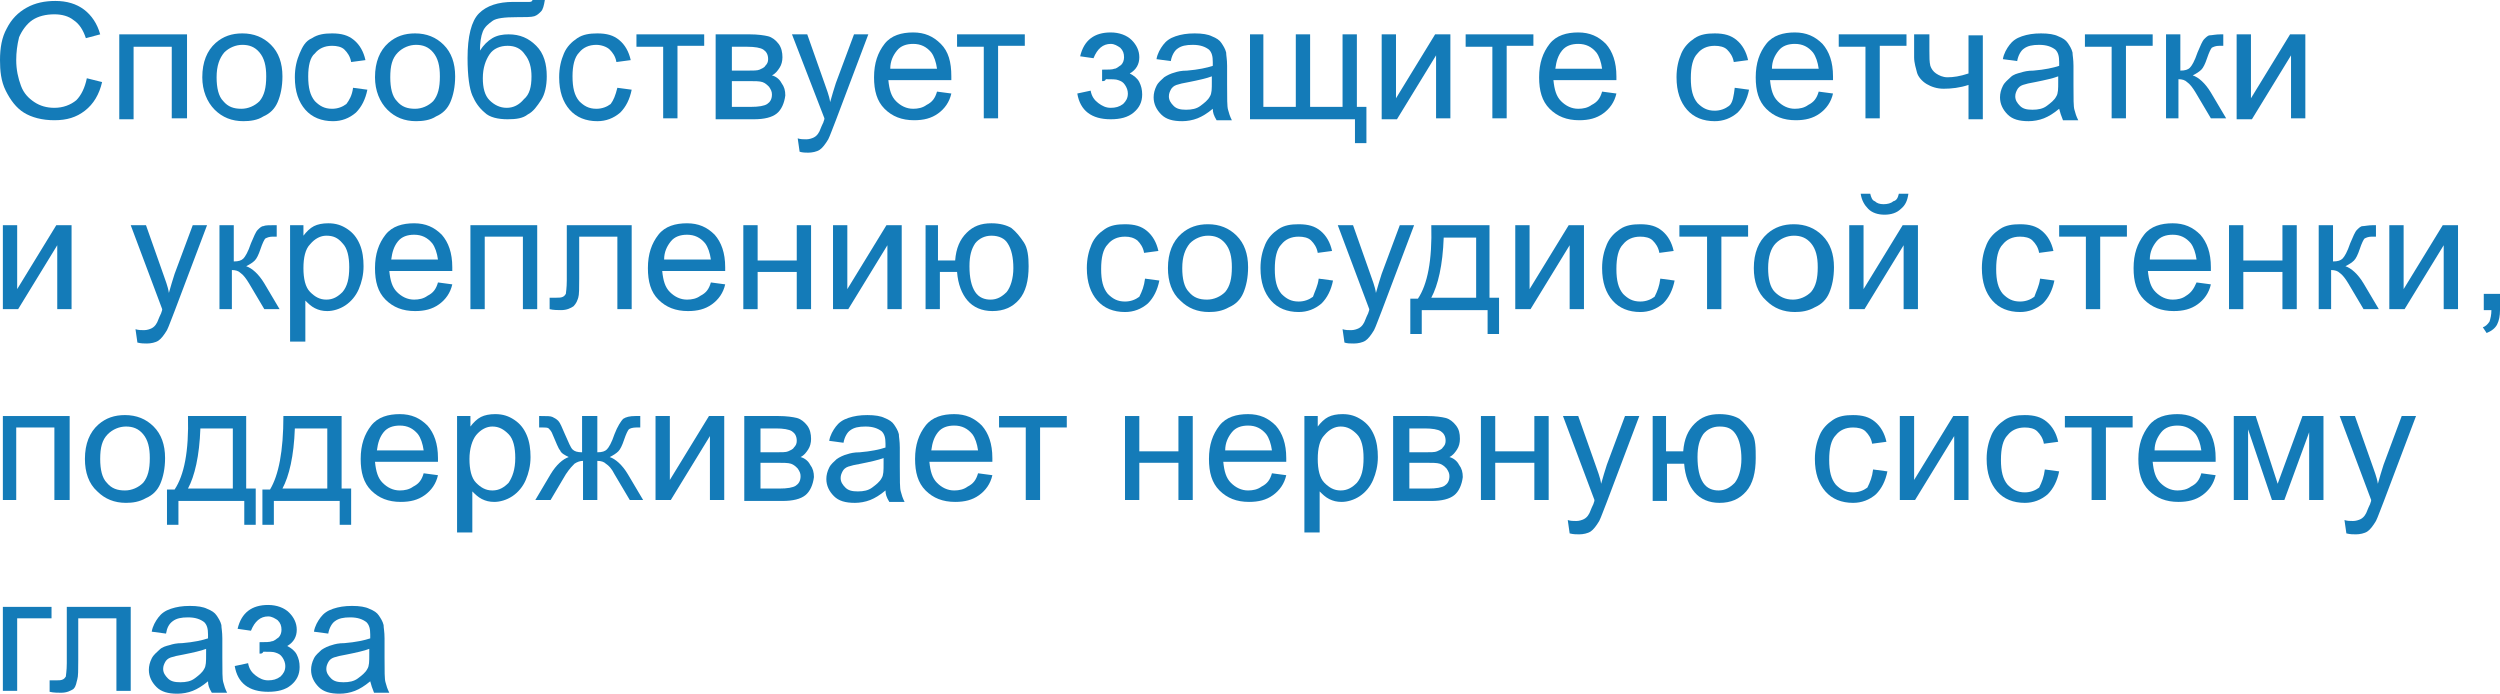 <?xml version="1.0" encoding="utf-8"?>
<!-- Generator: Adobe Illustrator 25.2.3, SVG Export Plug-In . SVG Version: 6.00 Build 0)  -->
<svg version="1.1" id="Layer_1" xmlns="http://www.w3.org/2000/svg" xmlns:xlink="http://www.w3.org/1999/xlink" x="0px" y="0px"
	 viewBox="0 0 262 72.7" style="enable-background:new 0 0 262 72.7;" xml:space="preserve">
<style type="text/css">
	.st0{fill:#147BB8;}
</style>
<g>
	<path class="st0" d="M9.1,8.2l1.6,0.4c-0.3,1.3-0.9,2.3-1.8,3c-0.9,0.7-1.9,1-3.2,1c-1.3,0-2.4-0.3-3.2-0.8
		c-0.8-0.5-1.4-1.3-1.9-2.3S0,7.4,0,6.3C0,5,0.2,3.9,0.7,3C1.2,2,1.9,1.3,2.8,0.8c0.9-0.5,1.9-0.7,3-0.7C7,0.1,8,0.4,8.8,1
		s1.4,1.5,1.7,2.6L9,4C8.7,3.1,8.3,2.5,7.7,2.1c-0.5-0.4-1.2-0.6-2-0.6C4.8,1.5,4,1.7,3.4,2.1S2.3,3.2,2,3.9
		C1.8,4.7,1.7,5.5,1.7,6.3c0,1,0.2,1.9,0.5,2.7c0.3,0.8,0.8,1.3,1.4,1.7c0.6,0.4,1.3,0.6,2.1,0.6c0.9,0,1.7-0.3,2.3-0.8
		C8.5,10,8.9,9.2,9.1,8.2z"/>
	<path class="st0" d="M12.6,3.6h7v8.8H18V4.9h-4v7.6h-1.5V3.6z"/>
	<path class="st0" d="M21.2,8.1c0-1.6,0.5-2.8,1.4-3.6c0.8-0.7,1.7-1,2.8-1c1.2,0,2.2,0.4,3,1.2c0.8,0.8,1.2,1.9,1.2,3.3
		c0,1.1-0.2,2-0.5,2.7c-0.3,0.7-0.8,1.2-1.5,1.5c-0.6,0.4-1.4,0.5-2.1,0.5c-1.2,0-2.2-0.4-3-1.2S21.2,9.5,21.2,8.1z M22.7,8.1
		c0,1.1,0.2,2,0.7,2.5c0.5,0.6,1.1,0.8,1.9,0.8c0.7,0,1.4-0.3,1.9-0.8c0.5-0.6,0.7-1.4,0.7-2.6c0-1.1-0.2-1.9-0.7-2.5
		c-0.5-0.6-1.1-0.8-1.8-0.8c-0.7,0-1.4,0.3-1.9,0.8C23,6.1,22.7,6.9,22.7,8.1z"/>
	<path class="st0" d="M37,9.2l1.5,0.2c-0.2,1-0.6,1.8-1.2,2.4c-0.7,0.6-1.5,0.9-2.4,0.9c-1.2,0-2.2-0.4-2.9-1.2
		c-0.7-0.8-1.1-1.9-1.1-3.4c0-1,0.2-1.8,0.5-2.5S32,4.3,32.7,4c0.6-0.4,1.3-0.5,2.1-0.5c1,0,1.7,0.2,2.3,0.7c0.6,0.5,1,1.2,1.2,2.1
		l-1.5,0.2c-0.1-0.6-0.4-1-0.7-1.3s-0.8-0.4-1.3-0.4c-0.8,0-1.4,0.3-1.8,0.8C32.5,6,32.3,6.9,32.3,8c0,1.2,0.2,2,0.7,2.6
		c0.5,0.5,1,0.8,1.8,0.8c0.6,0,1.1-0.2,1.5-0.5C36.6,10.5,36.9,10,37,9.2z"/>
	<path class="st0" d="M39.3,8.1c0-1.6,0.5-2.8,1.4-3.6c0.8-0.7,1.7-1,2.8-1c1.2,0,2.2,0.4,3,1.2c0.8,0.8,1.2,1.9,1.2,3.3
		c0,1.1-0.2,2-0.5,2.7c-0.3,0.7-0.8,1.2-1.5,1.5c-0.6,0.4-1.4,0.5-2.1,0.5c-1.2,0-2.2-0.4-3-1.2S39.3,9.5,39.3,8.1z M40.9,8.1
		c0,1.1,0.2,2,0.7,2.5c0.5,0.6,1.1,0.8,1.9,0.8c0.7,0,1.4-0.3,1.9-0.8c0.5-0.6,0.7-1.4,0.7-2.6c0-1.1-0.2-1.9-0.7-2.5
		c-0.5-0.6-1.1-0.8-1.8-0.8c-0.7,0-1.4,0.3-1.9,0.8C41.1,6.1,40.9,6.9,40.9,8.1z"/>
	<path class="st0" d="M55.8,0l1.3,0c-0.1,0.6-0.2,1-0.4,1.2S56.3,1.6,56,1.7S55,1.8,54.1,1.8c-1.2,0-2.1,0.1-2.5,0.4s-0.8,0.6-1,1.1
		c-0.2,0.5-0.3,1.2-0.3,2c0.4-0.6,0.8-1,1.3-1.3c0.5-0.3,1.1-0.4,1.7-0.4c1.2,0,2.1,0.4,2.9,1.2c0.8,0.8,1.1,1.9,1.1,3.2
		c0,1-0.2,1.9-0.6,2.5s-0.8,1.2-1.4,1.5c-0.5,0.4-1.2,0.5-2.1,0.5c-1,0-1.9-0.2-2.4-0.7c-0.6-0.5-1-1.1-1.3-1.8
		c-0.3-0.7-0.5-2-0.5-3.9c0-2.3,0.4-3.9,1.2-4.7c0.8-0.8,2-1.2,3.6-1.2c1,0,1.6,0,1.7,0C55.7,0.2,55.8,0.1,55.8,0z M55.7,8
		c0-0.9-0.2-1.7-0.7-2.3c-0.4-0.6-1-0.9-1.8-0.9c-0.8,0-1.5,0.3-1.9,0.9s-0.7,1.4-0.7,2.5c0,1,0.2,1.8,0.7,2.3s1.1,0.8,1.8,0.8
		c0.7,0,1.3-0.3,1.8-0.9C55.5,9.9,55.7,9.1,55.7,8z"/>
	<path class="st0" d="M64.7,9.2l1.5,0.2c-0.2,1-0.6,1.8-1.2,2.4c-0.7,0.6-1.5,0.9-2.4,0.9c-1.2,0-2.2-0.4-2.9-1.2
		c-0.7-0.8-1.1-1.9-1.1-3.4c0-1,0.2-1.8,0.5-2.5s0.8-1.2,1.4-1.6c0.6-0.4,1.3-0.5,2.1-0.5c1,0,1.7,0.2,2.3,0.7
		c0.6,0.5,1,1.2,1.2,2.1l-1.5,0.2c-0.1-0.6-0.4-1-0.7-1.3S63,4.7,62.5,4.7c-0.8,0-1.4,0.3-1.8,0.8C60.2,6,60,6.9,60,8
		c0,1.2,0.2,2,0.7,2.6c0.5,0.5,1,0.8,1.8,0.8c0.6,0,1.1-0.2,1.5-0.5C64.3,10.5,64.5,10,64.7,9.2z"/>
	<path class="st0" d="M66.6,3.6h7.2v1.2h-2.8v7.6h-1.5V4.9h-2.8V3.6z"/>
	<path class="st0" d="M75.2,3.6h3.4c0.8,0,1.5,0.1,1.9,0.2c0.4,0.1,0.8,0.4,1.1,0.8S82,5.5,82,6c0,0.4-0.1,0.8-0.3,1.1
		c-0.2,0.3-0.4,0.6-0.8,0.8c0.4,0.1,0.8,0.4,1,0.8c0.3,0.4,0.4,0.8,0.4,1.3c-0.1,0.8-0.4,1.5-0.9,1.9c-0.5,0.4-1.3,0.6-2.4,0.6h-4
		V3.6z M76.7,7.4h1.6c0.6,0,1.1,0,1.3-0.1c0.2-0.1,0.5-0.2,0.6-0.4c0.2-0.2,0.3-0.4,0.3-0.7c0-0.5-0.2-0.8-0.5-1
		c-0.3-0.2-0.9-0.3-1.7-0.3h-1.6V7.4z M76.7,11.2h2c0.8,0,1.4-0.1,1.7-0.3c0.3-0.2,0.5-0.5,0.5-1c0-0.3-0.1-0.5-0.3-0.8
		c-0.2-0.2-0.4-0.4-0.7-0.5c-0.3-0.1-0.8-0.1-1.4-0.1h-1.8V11.2z"/>
	<path class="st0" d="M83.8,15.9l-0.2-1.4c0.3,0.1,0.6,0.1,0.9,0.1c0.3,0,0.6-0.1,0.8-0.2s0.4-0.3,0.5-0.5c0.1-0.1,0.2-0.5,0.5-1.1
		c0-0.1,0.1-0.2,0.1-0.4L83,3.6h1.6l1.8,5.1c0.2,0.6,0.5,1.3,0.6,2c0.2-0.7,0.4-1.4,0.6-2l1.9-5.1h1.5l-3.4,9c-0.4,1-0.6,1.6-0.8,2
		c-0.3,0.5-0.6,0.9-0.9,1.1c-0.3,0.2-0.8,0.3-1.2,0.3C84.5,16,84.1,16,83.8,15.9z"/>
	<path class="st0" d="M98.2,9.6l1.5,0.2c-0.2,0.9-0.7,1.6-1.4,2.1c-0.7,0.5-1.5,0.7-2.5,0.7c-1.3,0-2.3-0.4-3.1-1.2
		c-0.8-0.8-1.1-1.9-1.1-3.3c0-1.5,0.4-2.6,1.1-3.5s1.8-1.2,3-1.2c1.2,0,2.1,0.4,2.9,1.2s1.1,1.9,1.1,3.4c0,0.1,0,0.2,0,0.4h-6.6
		c0.1,1,0.3,1.7,0.8,2.2c0.5,0.5,1.1,0.8,1.8,0.8c0.5,0,1-0.1,1.4-0.4C97.7,10.7,98,10.3,98.2,9.6z M93.3,7.2h4.9
		c-0.1-0.7-0.3-1.3-0.6-1.7c-0.5-0.6-1.1-0.9-1.9-0.9c-0.7,0-1.3,0.2-1.7,0.7S93.3,6.4,93.3,7.2z"/>
	<path class="st0" d="M100.2,3.6h7.2v1.2h-2.8v7.6h-1.5V4.9h-2.8V3.6z"/>
	<path class="st0" d="M115.5,8.5V7.3c0.6,0,1.1,0,1.3-0.1c0.2,0,0.4-0.2,0.7-0.4c0.2-0.2,0.3-0.5,0.3-0.8c0-0.4-0.1-0.7-0.4-1
		c-0.3-0.2-0.6-0.4-1-0.4c-0.8,0-1.4,0.5-1.8,1.5l-1.4-0.2c0.4-1.7,1.5-2.5,3.2-2.5c0.9,0,1.7,0.3,2.2,0.8c0.5,0.5,0.8,1.1,0.8,1.8
		c0,0.7-0.3,1.3-1,1.7c0.4,0.2,0.8,0.5,1,0.9c0.2,0.4,0.3,0.8,0.3,1.3c0,0.8-0.3,1.4-0.9,1.9c-0.6,0.5-1.4,0.7-2.4,0.7
		c-2,0-3.2-0.9-3.5-2.7l1.4-0.3c0.1,0.6,0.4,1,0.8,1.3c0.4,0.3,0.8,0.5,1.3,0.5c0.5,0,0.9-0.1,1.3-0.4c0.3-0.3,0.5-0.6,0.5-1.1
		c0-0.3-0.1-0.6-0.3-0.9c-0.2-0.3-0.4-0.4-0.7-0.5c-0.2-0.1-0.7-0.1-1.3-0.1C115.8,8.5,115.7,8.5,115.5,8.5z"/>
	<path class="st0" d="M127.1,11.4c-0.6,0.5-1.1,0.8-1.6,1c-0.5,0.2-1.1,0.3-1.6,0.3c-1,0-1.7-0.2-2.2-0.7c-0.5-0.5-0.8-1.1-0.8-1.8
		c0-0.4,0.1-0.8,0.3-1.2c0.2-0.4,0.5-0.6,0.8-0.9c0.3-0.2,0.7-0.4,1.1-0.5c0.3-0.1,0.7-0.2,1.3-0.2c1.2-0.1,2.1-0.3,2.7-0.5
		c0-0.2,0-0.3,0-0.4c0-0.6-0.1-1-0.4-1.3c-0.4-0.3-0.9-0.5-1.7-0.5c-0.7,0-1.2,0.1-1.6,0.4c-0.3,0.2-0.6,0.7-0.7,1.3l-1.5-0.2
		c0.1-0.6,0.4-1.1,0.7-1.5c0.3-0.4,0.7-0.7,1.3-0.9c0.6-0.2,1.2-0.3,2-0.3c0.8,0,1.4,0.1,1.8,0.3c0.5,0.2,0.8,0.4,1,0.7
		c0.2,0.3,0.4,0.6,0.5,1c0,0.3,0.1,0.7,0.1,1.4v2c0,1.4,0,2.3,0.1,2.6c0.1,0.4,0.2,0.7,0.4,1.1h-1.6
		C127.2,12.1,127.1,11.8,127.1,11.4z M127,8c-0.5,0.2-1.4,0.4-2.4,0.6c-0.6,0.1-1,0.2-1.3,0.3c-0.3,0.1-0.5,0.3-0.6,0.5
		c-0.1,0.2-0.2,0.4-0.2,0.7c0,0.4,0.2,0.7,0.5,1c0.3,0.3,0.7,0.4,1.3,0.4c0.6,0,1.1-0.1,1.5-0.4c0.4-0.3,0.8-0.6,1-1
		c0.2-0.3,0.2-0.8,0.2-1.5V8z"/>
	<path class="st0" d="M130.9,3.6h1.5v7.6h3.4V3.6h1.5v7.6h3.4V3.6h1.5v7.6h1V15h-1.2v-2.5h-11V3.6z"/>
	<path class="st0" d="M144.8,3.6h1.5v6.7l4.1-6.7h1.6v8.8h-1.5V5.8l-4.1,6.7h-1.6V3.6z"/>
	<path class="st0" d="M153.5,3.6h7.2v1.2h-2.8v7.6h-1.5V4.9h-2.8V3.6z"/>
	<path class="st0" d="M167.9,9.6l1.5,0.2c-0.2,0.9-0.7,1.6-1.4,2.1c-0.7,0.5-1.5,0.7-2.5,0.7c-1.3,0-2.3-0.4-3.1-1.2
		c-0.8-0.8-1.1-1.9-1.1-3.3c0-1.5,0.4-2.6,1.1-3.5s1.8-1.2,3-1.2c1.2,0,2.1,0.4,2.9,1.2c0.7,0.8,1.1,1.9,1.1,3.4c0,0.1,0,0.2,0,0.4
		h-6.6c0.1,1,0.3,1.7,0.8,2.2s1.1,0.8,1.8,0.8c0.5,0,1-0.1,1.4-0.4C167.4,10.7,167.7,10.3,167.9,9.6z M163,7.2h4.9
		c-0.1-0.7-0.3-1.3-0.6-1.7c-0.5-0.6-1.1-0.9-1.9-0.9c-0.7,0-1.3,0.2-1.7,0.7S163.1,6.4,163,7.2z"/>
	<path class="st0" d="M181.8,9.2l1.5,0.2c-0.2,1-0.6,1.8-1.2,2.4c-0.7,0.6-1.5,0.9-2.4,0.9c-1.2,0-2.2-0.4-2.9-1.2
		c-0.7-0.8-1.1-1.9-1.1-3.4c0-1,0.2-1.8,0.5-2.5c0.3-0.7,0.8-1.2,1.4-1.6c0.6-0.4,1.3-0.5,2.1-0.5c1,0,1.7,0.2,2.3,0.7
		c0.6,0.5,1,1.2,1.2,2.1l-1.5,0.2c-0.1-0.6-0.4-1-0.7-1.3s-0.8-0.4-1.3-0.4c-0.8,0-1.4,0.3-1.8,0.8c-0.5,0.5-0.7,1.4-0.7,2.6
		c0,1.2,0.2,2,0.7,2.6c0.5,0.5,1,0.8,1.8,0.8c0.6,0,1.1-0.2,1.5-0.5S181.7,10,181.8,9.2z"/>
	<path class="st0" d="M190.6,9.6l1.5,0.2c-0.2,0.9-0.7,1.6-1.4,2.1c-0.7,0.5-1.5,0.7-2.5,0.7c-1.3,0-2.3-0.4-3.1-1.2
		c-0.8-0.8-1.1-1.9-1.1-3.3c0-1.5,0.4-2.6,1.1-3.5s1.8-1.2,3-1.2c1.2,0,2.1,0.4,2.9,1.2c0.7,0.8,1.1,1.9,1.1,3.4c0,0.1,0,0.2,0,0.4
		h-6.6c0.1,1,0.3,1.7,0.8,2.2s1.1,0.8,1.8,0.8c0.5,0,1-0.1,1.4-0.4C190.1,10.7,190.4,10.3,190.6,9.6z M185.7,7.2h4.9
		c-0.1-0.7-0.3-1.3-0.6-1.7c-0.5-0.6-1.1-0.9-1.9-0.9c-0.7,0-1.3,0.2-1.7,0.7S185.7,6.4,185.7,7.2z"/>
	<path class="st0" d="M192.6,3.6h7.2v1.2H197v7.6h-1.5V4.9h-2.8V3.6z"/>
	<path class="st0" d="M200.7,3.6h1.5v1.7c0,0.7,0,1.2,0.1,1.6c0.1,0.3,0.3,0.6,0.6,0.8c0.3,0.2,0.7,0.4,1.2,0.4
		c0.6,0,1.3-0.1,2.2-0.4v-4h1.5v8.8h-1.5V8.9c-0.9,0.3-1.8,0.4-2.6,0.4c-0.7,0-1.3-0.2-1.8-0.5c-0.5-0.3-0.9-0.8-1-1.2
		s-0.3-1-0.3-1.6V3.6z"/>
	<path class="st0" d="M215.8,11.4c-0.6,0.5-1.1,0.8-1.6,1c-0.5,0.2-1.1,0.3-1.6,0.3c-1,0-1.7-0.2-2.2-0.7c-0.5-0.5-0.8-1.1-0.8-1.8
		c0-0.4,0.1-0.8,0.3-1.2c0.2-0.4,0.5-0.6,0.8-0.9s0.7-0.4,1.1-0.5c0.3-0.1,0.7-0.2,1.3-0.2c1.2-0.1,2.1-0.3,2.7-0.5
		c0-0.2,0-0.3,0-0.4c0-0.6-0.1-1-0.4-1.3c-0.4-0.3-0.9-0.5-1.7-0.5c-0.7,0-1.2,0.1-1.6,0.4c-0.3,0.2-0.6,0.7-0.7,1.3l-1.5-0.2
		c0.1-0.6,0.4-1.1,0.7-1.5c0.3-0.4,0.7-0.7,1.3-0.9c0.6-0.2,1.2-0.3,2-0.3c0.8,0,1.4,0.1,1.8,0.3c0.5,0.2,0.8,0.4,1,0.7
		c0.2,0.3,0.4,0.6,0.5,1c0,0.3,0.1,0.7,0.1,1.4v2c0,1.4,0,2.3,0.1,2.6c0.1,0.4,0.2,0.7,0.4,1.1h-1.6C216,12.1,215.9,11.8,215.8,11.4
		z M215.7,8c-0.5,0.2-1.4,0.4-2.4,0.6c-0.6,0.1-1,0.2-1.3,0.3s-0.5,0.3-0.6,0.5c-0.1,0.2-0.2,0.4-0.2,0.7c0,0.4,0.2,0.7,0.5,1
		s0.7,0.4,1.3,0.4c0.6,0,1.1-0.1,1.5-0.4c0.4-0.3,0.8-0.6,1-1c0.2-0.3,0.2-0.8,0.2-1.5V8z"/>
	<path class="st0" d="M218.4,3.6h7.2v1.2h-2.8v7.6h-1.5V4.9h-2.8V3.6z"/>
	<path class="st0" d="M227,3.6h1.5v3.8c0.5,0,0.8-0.1,1-0.3c0.2-0.2,0.5-0.7,0.8-1.6c0.3-0.7,0.5-1.2,0.7-1.4s0.4-0.4,0.6-0.4
		s0.6-0.1,1.1-0.1h0.3v1.2l-0.4,0c-0.4,0-0.6,0.1-0.8,0.2c-0.1,0.1-0.3,0.5-0.5,1.1c-0.2,0.6-0.4,1-0.6,1.2s-0.5,0.4-0.9,0.6
		c0.6,0.2,1.3,0.8,1.9,1.8l1.6,2.7h-1.6l-1.6-2.7c-0.3-0.5-0.6-0.9-0.9-1.1c-0.2-0.2-0.5-0.3-0.9-0.3v4.1H227V3.6z"/>
	<path class="st0" d="M234.4,3.6h1.5v6.7l4.1-6.7h1.6v8.8h-1.5V5.8l-4.1,6.7h-1.6V3.6z"/>
	<path class="st0" d="M0.3,23.6h1.5v6.7l4.1-6.7h1.6v8.8H6v-6.7l-4.1,6.7H0.3V23.6z"/>
	<path class="st0" d="M14.4,35.9l-0.2-1.4c0.3,0.1,0.6,0.1,0.9,0.1c0.3,0,0.6-0.1,0.8-0.2s0.4-0.3,0.5-0.5c0.1-0.1,0.2-0.5,0.5-1.1
		c0-0.1,0.1-0.2,0.1-0.4l-3.3-8.8h1.6l1.8,5.1c0.2,0.6,0.5,1.3,0.6,2c0.2-0.7,0.4-1.4,0.6-2l1.9-5.1h1.5l-3.4,9
		c-0.4,1-0.6,1.6-0.8,2c-0.3,0.5-0.6,0.9-0.9,1.1c-0.3,0.2-0.8,0.3-1.2,0.3C15.1,36,14.8,36,14.4,35.9z"/>
	<path class="st0" d="M23,23.6h1.5v3.8c0.5,0,0.8-0.1,1-0.3c0.2-0.2,0.5-0.7,0.8-1.6c0.3-0.7,0.5-1.2,0.7-1.4s0.4-0.4,0.6-0.4
		c0.2-0.1,0.6-0.1,1.1-0.1h0.3v1.2l-0.4,0c-0.4,0-0.6,0.1-0.8,0.2c-0.1,0.1-0.3,0.5-0.5,1.1c-0.2,0.6-0.4,1-0.6,1.2
		c-0.2,0.2-0.5,0.4-0.9,0.6c0.6,0.2,1.3,0.8,1.9,1.8l1.6,2.7h-1.6l-1.6-2.7c-0.3-0.5-0.6-0.9-0.9-1.1c-0.2-0.2-0.5-0.3-0.9-0.3v4.1
		H23V23.6z"/>
	<path class="st0" d="M30.4,35.8V23.6h1.4v1.1c0.3-0.4,0.7-0.8,1.1-1c0.4-0.2,0.9-0.3,1.5-0.3c0.8,0,1.4,0.2,2,0.6
		c0.6,0.4,1,0.9,1.3,1.6c0.3,0.7,0.4,1.5,0.4,2.3c0,0.9-0.2,1.7-0.5,2.4c-0.3,0.7-0.8,1.3-1.4,1.7c-0.6,0.4-1.3,0.6-1.9,0.6
		c-0.5,0-0.9-0.1-1.3-0.3s-0.7-0.5-1-0.8v4.3H30.4z M31.8,28.1c0,1.1,0.2,2,0.7,2.5c0.5,0.5,1,0.8,1.7,0.8c0.7,0,1.2-0.3,1.7-0.8
		c0.5-0.6,0.7-1.4,0.7-2.6c0-1.1-0.2-2-0.7-2.5c-0.5-0.6-1-0.8-1.7-0.8c-0.6,0-1.2,0.3-1.7,0.9C32,26.1,31.8,27,31.8,28.1z"/>
	<path class="st0" d="M45.9,29.6l1.5,0.2c-0.2,0.9-0.7,1.6-1.4,2.1c-0.7,0.5-1.5,0.7-2.5,0.7c-1.3,0-2.3-0.4-3.1-1.2
		c-0.8-0.8-1.1-1.9-1.1-3.3c0-1.5,0.4-2.6,1.1-3.5s1.8-1.2,3-1.2c1.2,0,2.1,0.4,2.9,1.2c0.7,0.8,1.1,1.9,1.1,3.4c0,0.1,0,0.2,0,0.4
		h-6.6c0.1,1,0.3,1.7,0.8,2.2c0.5,0.5,1.1,0.8,1.8,0.8c0.5,0,1-0.1,1.4-0.4C45.4,30.7,45.7,30.3,45.9,29.6z M41,27.2h4.9
		c-0.1-0.7-0.3-1.3-0.6-1.7c-0.5-0.6-1.1-0.9-1.9-0.9c-0.7,0-1.3,0.2-1.7,0.7C41.3,25.8,41.1,26.4,41,27.2z"/>
	<path class="st0" d="M49.3,23.6h7v8.8h-1.5v-7.6h-4v7.6h-1.5V23.6z"/>
	<path class="st0" d="M59.3,23.6h6.9v8.8h-1.5v-7.6h-4v4.4c0,1,0,1.7-0.1,2s-0.2,0.6-0.5,0.9c-0.3,0.2-0.7,0.4-1.3,0.4
		c-0.3,0-0.8,0-1.2-0.1v-1.2h0.7c0.3,0,0.5,0,0.7-0.1s0.2-0.2,0.3-0.3c0-0.1,0.1-0.6,0.1-1.4V23.6z"/>
	<path class="st0" d="M74.5,29.6l1.5,0.2c-0.2,0.9-0.7,1.6-1.4,2.1c-0.7,0.5-1.5,0.7-2.5,0.7c-1.3,0-2.3-0.4-3.1-1.2
		c-0.8-0.8-1.1-1.9-1.1-3.3c0-1.5,0.4-2.6,1.1-3.5s1.8-1.2,3-1.2c1.2,0,2.1,0.4,2.9,1.2c0.7,0.8,1.1,1.9,1.1,3.4c0,0.1,0,0.2,0,0.4
		h-6.6c0.1,1,0.3,1.7,0.8,2.2c0.5,0.5,1.1,0.8,1.8,0.8c0.5,0,1-0.1,1.4-0.4C74,30.7,74.3,30.3,74.5,29.6z M69.6,27.2h4.9
		c-0.1-0.7-0.3-1.3-0.6-1.7c-0.5-0.6-1.1-0.9-1.9-0.9c-0.7,0-1.3,0.2-1.7,0.7C69.9,25.8,69.6,26.4,69.6,27.2z"/>
	<path class="st0" d="M77.9,23.6h1.5v3.7h4.1v-3.7h1.5v8.8h-1.5v-3.9h-4.1v3.9h-1.5V23.6z"/>
	<path class="st0" d="M87.3,23.6h1.5v6.7l4.1-6.7h1.6v8.8h-1.5v-6.7l-4.1,6.7h-1.6V23.6z"/>
	<path class="st0" d="M96.8,23.6h1.5v3.7h1.8c0.1-1.3,0.5-2.2,1.2-2.9c0.7-0.7,1.5-1,2.6-1c0.9,0,1.6,0.2,2.1,0.5
		c0.5,0.4,0.9,0.9,1.3,1.5s0.5,1.5,0.5,2.5c0,1.5-0.3,2.7-1,3.5c-0.7,0.8-1.6,1.2-2.8,1.2c-1.1,0-2-0.4-2.6-1.1s-1-1.7-1.1-3h-1.8
		v3.9h-1.5V23.6z M103.9,24.7c-0.7,0-1.3,0.3-1.7,0.8c-0.4,0.6-0.6,1.3-0.6,2.4c0,1.2,0.2,2.1,0.6,2.7c0.4,0.6,1,0.8,1.6,0.8
		c0.7,0,1.2-0.3,1.7-0.8c0.4-0.5,0.7-1.4,0.7-2.5c0-1.1-0.2-2-0.6-2.6C105.3,25,104.7,24.7,103.9,24.7z"/>
	<path class="st0" d="M120,29.2l1.5,0.2c-0.2,1-0.6,1.8-1.2,2.4c-0.7,0.6-1.5,0.9-2.4,0.9c-1.2,0-2.2-0.4-2.9-1.2
		c-0.7-0.8-1.1-1.9-1.1-3.4c0-1,0.2-1.8,0.5-2.5s0.8-1.2,1.4-1.6c0.6-0.4,1.3-0.5,2.1-0.5c1,0,1.7,0.2,2.3,0.7
		c0.6,0.5,1,1.2,1.2,2.1l-1.5,0.2c-0.1-0.6-0.4-1-0.7-1.3c-0.4-0.3-0.8-0.4-1.3-0.4c-0.8,0-1.4,0.3-1.8,0.8
		c-0.5,0.5-0.7,1.4-0.7,2.6c0,1.2,0.2,2,0.7,2.6c0.5,0.5,1,0.8,1.8,0.8c0.6,0,1.1-0.2,1.5-0.5C119.7,30.5,119.9,30,120,29.2z"/>
	<path class="st0" d="M122.4,28.1c0-1.6,0.5-2.8,1.4-3.6c0.8-0.7,1.7-1,2.8-1c1.2,0,2.2,0.4,3,1.2c0.8,0.8,1.2,1.9,1.2,3.3
		c0,1.1-0.2,2-0.5,2.7c-0.3,0.7-0.8,1.2-1.5,1.5c-0.7,0.4-1.4,0.5-2.1,0.5c-1.2,0-2.2-0.4-3-1.2C122.8,30.7,122.4,29.5,122.4,28.1z
		 M123.9,28.1c0,1.1,0.2,2,0.7,2.5c0.5,0.6,1.1,0.8,1.9,0.8c0.7,0,1.4-0.3,1.9-0.8c0.5-0.6,0.7-1.4,0.7-2.6c0-1.1-0.2-1.9-0.7-2.5
		c-0.5-0.6-1.1-0.8-1.8-0.8c-0.7,0-1.4,0.3-1.9,0.8C124.2,26.1,123.9,26.9,123.9,28.1z"/>
	<path class="st0" d="M138.2,29.2l1.5,0.2c-0.2,1-0.6,1.8-1.2,2.4c-0.7,0.6-1.5,0.9-2.4,0.9c-1.2,0-2.2-0.4-2.9-1.2
		c-0.7-0.8-1.1-1.9-1.1-3.4c0-1,0.2-1.8,0.5-2.5c0.3-0.7,0.8-1.2,1.4-1.6c0.6-0.4,1.3-0.5,2.1-0.5c1,0,1.7,0.2,2.3,0.7
		c0.6,0.5,1,1.2,1.2,2.1l-1.5,0.2c-0.1-0.6-0.4-1-0.7-1.3s-0.8-0.4-1.3-0.4c-0.8,0-1.4,0.3-1.8,0.8c-0.5,0.5-0.7,1.4-0.7,2.6
		c0,1.2,0.2,2,0.7,2.6c0.5,0.5,1,0.8,1.8,0.8c0.6,0,1.1-0.2,1.5-0.5C137.8,30.5,138.1,30,138.2,29.2z"/>
	<path class="st0" d="M140.9,35.9l-0.2-1.4c0.3,0.1,0.6,0.1,0.9,0.1c0.3,0,0.6-0.1,0.8-0.2s0.4-0.3,0.5-0.5c0.1-0.1,0.2-0.5,0.5-1.1
		c0-0.1,0.1-0.2,0.1-0.4l-3.3-8.8h1.6l1.8,5.1c0.2,0.6,0.5,1.3,0.6,2c0.2-0.7,0.4-1.4,0.6-2l1.9-5.1h1.5l-3.4,9
		c-0.4,1-0.6,1.6-0.8,2c-0.3,0.5-0.6,0.9-0.9,1.1c-0.3,0.2-0.8,0.3-1.2,0.3C141.5,36,141.2,36,140.9,35.9z"/>
	<path class="st0" d="M150,23.6h6.1v7.6h1V35h-1.2v-2.5H149V35h-1.2v-3.7h0.8C149.6,29.8,150.1,27.3,150,23.6z M151.3,24.9
		c-0.1,2.9-0.6,5-1.3,6.3h4.7v-6.3H151.3z"/>
	<path class="st0" d="M158.8,23.6h1.5v6.7l4.1-6.7h1.6v8.8h-1.5v-6.7l-4.1,6.7h-1.6V23.6z"/>
	<path class="st0" d="M174,29.2l1.5,0.2c-0.2,1-0.6,1.8-1.2,2.4c-0.7,0.6-1.5,0.9-2.4,0.9c-1.2,0-2.2-0.4-2.9-1.2
		c-0.7-0.8-1.1-1.9-1.1-3.4c0-1,0.2-1.8,0.5-2.5c0.3-0.7,0.8-1.2,1.4-1.6c0.6-0.4,1.3-0.5,2.1-0.5c1,0,1.7,0.2,2.3,0.7
		c0.6,0.5,1,1.2,1.2,2.1l-1.5,0.2c-0.1-0.6-0.4-1-0.7-1.3s-0.8-0.4-1.3-0.4c-0.8,0-1.4,0.3-1.8,0.8c-0.5,0.5-0.7,1.4-0.7,2.6
		c0,1.2,0.2,2,0.7,2.6c0.5,0.5,1,0.8,1.8,0.8c0.6,0,1.1-0.2,1.5-0.5C173.7,30.5,173.9,30,174,29.2z"/>
	<path class="st0" d="M176,23.6h7.2v1.2h-2.8v7.6h-1.5v-7.6H176V23.6z"/>
	<path class="st0" d="M183.8,28.1c0-1.6,0.5-2.8,1.4-3.6c0.8-0.7,1.7-1,2.8-1c1.2,0,2.2,0.4,3,1.2s1.2,1.9,1.2,3.3
		c0,1.1-0.2,2-0.5,2.7c-0.3,0.7-0.8,1.2-1.5,1.5c-0.7,0.4-1.4,0.5-2.1,0.5c-1.2,0-2.2-0.4-3-1.2C184.2,30.7,183.8,29.5,183.8,28.1z
		 M185.3,28.1c0,1.1,0.2,2,0.7,2.5s1.1,0.8,1.9,0.8c0.7,0,1.4-0.3,1.9-0.8c0.5-0.6,0.7-1.4,0.7-2.6c0-1.1-0.2-1.9-0.7-2.5
		c-0.5-0.6-1.1-0.8-1.8-0.8c-0.7,0-1.4,0.3-1.9,0.8S185.3,26.9,185.3,28.1z"/>
	<path class="st0" d="M193.8,23.6h1.5v6.7l4.1-6.7h1.6v8.8h-1.5v-6.7l-4.1,6.7h-1.6V23.6z M199,20.3h1c-0.1,0.7-0.3,1.2-0.8,1.6
		c-0.4,0.4-1,0.6-1.7,0.6c-0.7,0-1.3-0.2-1.7-0.6c-0.4-0.4-0.7-0.9-0.8-1.6h1c0.1,0.4,0.2,0.7,0.5,0.8c0.2,0.2,0.5,0.3,0.9,0.3
		c0.4,0,0.8-0.1,1-0.3C198.8,21,198.9,20.7,199,20.3z"/>
	<path class="st0" d="M213.8,29.2l1.5,0.2c-0.2,1-0.6,1.8-1.2,2.4c-0.7,0.6-1.5,0.9-2.4,0.9c-1.2,0-2.2-0.4-2.9-1.2
		c-0.7-0.8-1.1-1.9-1.1-3.4c0-1,0.2-1.8,0.5-2.5c0.3-0.7,0.8-1.2,1.4-1.6c0.6-0.4,1.3-0.5,2.1-0.5c1,0,1.7,0.2,2.3,0.7
		c0.6,0.5,1,1.2,1.2,2.1l-1.5,0.2c-0.1-0.6-0.4-1-0.7-1.3s-0.8-0.4-1.3-0.4c-0.8,0-1.4,0.3-1.8,0.8c-0.5,0.5-0.7,1.4-0.7,2.6
		c0,1.2,0.2,2,0.7,2.6c0.5,0.5,1,0.8,1.8,0.8c0.6,0,1.1-0.2,1.5-0.5C213.4,30.5,213.7,30,213.8,29.2z"/>
	<path class="st0" d="M215.7,23.6h7.2v1.2h-2.8v7.6h-1.5v-7.6h-2.8V23.6z"/>
	<path class="st0" d="M230.2,29.6l1.5,0.2c-0.2,0.9-0.7,1.6-1.4,2.1c-0.7,0.5-1.5,0.7-2.5,0.7c-1.3,0-2.3-0.4-3.1-1.2
		c-0.8-0.8-1.1-1.9-1.1-3.3c0-1.5,0.4-2.6,1.1-3.5s1.8-1.2,3-1.2c1.2,0,2.1,0.4,2.9,1.2c0.7,0.8,1.1,1.9,1.1,3.4c0,0.1,0,0.2,0,0.4
		h-6.6c0.1,1,0.3,1.7,0.8,2.2c0.5,0.5,1.1,0.8,1.8,0.8c0.5,0,1-0.1,1.4-0.4C229.6,30.7,229.9,30.3,230.2,29.6z M225.3,27.2h4.9
		c-0.1-0.7-0.3-1.3-0.6-1.7c-0.5-0.6-1.1-0.9-1.9-0.9c-0.7,0-1.3,0.2-1.7,0.7C225.6,25.8,225.3,26.4,225.3,27.2z"/>
	<path class="st0" d="M233.6,23.6h1.5v3.7h4.1v-3.7h1.5v8.8h-1.5v-3.9h-4.1v3.9h-1.5V23.6z"/>
	<path class="st0" d="M243,23.6h1.5v3.8c0.5,0,0.8-0.1,1-0.3c0.2-0.2,0.5-0.7,0.8-1.6c0.3-0.7,0.5-1.2,0.7-1.4s0.4-0.4,0.6-0.4
		s0.6-0.1,1.1-0.1h0.3v1.2l-0.4,0c-0.4,0-0.6,0.1-0.8,0.2c-0.1,0.1-0.3,0.5-0.5,1.1c-0.2,0.6-0.4,1-0.6,1.2s-0.5,0.4-0.9,0.6
		c0.6,0.2,1.3,0.8,1.9,1.8l1.6,2.7h-1.6l-1.6-2.7c-0.3-0.5-0.6-0.9-0.9-1.1c-0.2-0.2-0.5-0.3-0.9-0.3v4.1H243V23.6z"/>
	<path class="st0" d="M250.4,23.6h1.5v6.7l4.1-6.7h1.6v8.8h-1.5v-6.7l-4.1,6.7h-1.6V23.6z"/>
	<path class="st0" d="M260.3,32.5v-1.7h1.7v1.7c0,0.6-0.1,1.1-0.3,1.5c-0.2,0.4-0.6,0.7-1.1,0.9l-0.4-0.6c0.3-0.1,0.5-0.3,0.7-0.6
		c0.1-0.3,0.2-0.7,0.2-1.2H260.3z"/>
	<path class="st0" d="M0.3,43.6h7v8.8H5.7v-7.6h-4v7.6H0.3V43.6z"/>
	<path class="st0" d="M8.9,48.1c0-1.6,0.5-2.8,1.4-3.6c0.8-0.7,1.7-1,2.8-1c1.2,0,2.2,0.4,3,1.2c0.8,0.8,1.2,1.9,1.2,3.3
		c0,1.1-0.2,2-0.5,2.7c-0.3,0.7-0.8,1.2-1.5,1.5c-0.7,0.4-1.4,0.5-2.1,0.5c-1.2,0-2.2-0.4-3-1.2C9.3,50.7,8.9,49.5,8.9,48.1z
		 M10.5,48.1c0,1.1,0.2,2,0.7,2.5c0.5,0.6,1.1,0.8,1.9,0.8c0.7,0,1.4-0.3,1.9-0.8c0.5-0.6,0.7-1.4,0.7-2.6c0-1.1-0.2-1.9-0.7-2.5
		c-0.5-0.6-1.1-0.8-1.8-0.8c-0.7,0-1.4,0.3-1.9,0.8C10.7,46.1,10.5,46.9,10.5,48.1z"/>
	<path class="st0" d="M19.7,43.6h6.1v7.6h1V55h-1.2v-2.5h-6.9V55h-1.2v-3.7h0.8C19.3,49.8,19.8,47.3,19.7,43.6z M21,44.9
		c-0.1,2.9-0.6,5-1.3,6.3h4.7v-6.3H21z"/>
	<path class="st0" d="M29.7,43.6h6.1v7.6h1V55h-1.2v-2.5h-6.9V55h-1.2v-3.7h0.8C29.2,49.8,29.7,47.3,29.7,43.6z M30.9,44.9
		c-0.1,2.9-0.6,5-1.3,6.3h4.7v-6.3H30.9z"/>
	<path class="st0" d="M44.4,49.6l1.5,0.2c-0.2,0.9-0.7,1.6-1.4,2.1c-0.7,0.5-1.5,0.7-2.5,0.7c-1.3,0-2.3-0.4-3.1-1.2
		c-0.8-0.8-1.1-1.9-1.1-3.3c0-1.5,0.4-2.6,1.1-3.5s1.8-1.2,3-1.2c1.2,0,2.1,0.4,2.9,1.2c0.7,0.8,1.1,1.9,1.1,3.4c0,0.1,0,0.2,0,0.4
		h-6.6c0.1,1,0.3,1.7,0.8,2.2c0.5,0.5,1.1,0.8,1.8,0.8c0.5,0,1-0.1,1.4-0.4C43.9,50.7,44.2,50.3,44.4,49.6z M39.5,47.2h4.9
		c-0.1-0.7-0.3-1.3-0.6-1.7c-0.5-0.6-1.1-0.9-1.9-0.9c-0.7,0-1.3,0.2-1.7,0.7C39.8,45.8,39.6,46.4,39.5,47.2z"/>
	<path class="st0" d="M47.9,55.8V43.6h1.4v1.1c0.3-0.4,0.7-0.8,1.1-1c0.4-0.2,0.9-0.3,1.5-0.3c0.8,0,1.4,0.2,2,0.6
		c0.6,0.4,1,0.9,1.3,1.6c0.3,0.7,0.4,1.5,0.4,2.3c0,0.9-0.2,1.7-0.5,2.4c-0.3,0.7-0.8,1.3-1.4,1.7c-0.6,0.4-1.3,0.6-1.9,0.6
		c-0.5,0-0.9-0.1-1.3-0.3c-0.4-0.2-0.7-0.5-1-0.8v4.3H47.9z M49.2,48.1c0,1.1,0.2,2,0.7,2.5c0.5,0.5,1,0.8,1.7,0.8
		c0.7,0,1.2-0.3,1.7-0.8C53.7,50,54,49.2,54,48c0-1.1-0.2-2-0.7-2.5s-1-0.8-1.7-0.8c-0.6,0-1.2,0.3-1.7,0.9
		C49.5,46.1,49.2,47,49.2,48.1z"/>
	<path class="st0" d="M62.6,43.6v3.8c0.5,0,0.8-0.1,1-0.3c0.2-0.2,0.5-0.7,0.8-1.6c0.3-0.8,0.7-1.4,0.9-1.6c0.3-0.2,0.7-0.3,1.3-0.3
		h0.5v1.2l-0.4,0c-0.4,0-0.7,0.1-0.8,0.2c-0.1,0.1-0.3,0.5-0.5,1.1c-0.2,0.6-0.4,1-0.6,1.2c-0.2,0.2-0.5,0.4-0.9,0.6
		c0.6,0.2,1.3,0.8,1.9,1.8l1.6,2.7H66l-1.6-2.7c-0.3-0.6-0.6-0.9-0.9-1.1c-0.2-0.2-0.5-0.3-0.9-0.3v4.1h-1.5v-4.1
		c-0.3,0-0.6,0.1-0.9,0.3c-0.2,0.2-0.5,0.5-0.9,1.1l-1.6,2.7h-1.6l1.6-2.7c0.6-1,1.3-1.6,1.9-1.8c-0.4-0.2-0.8-0.4-0.9-0.7
		c-0.2-0.2-0.4-0.8-0.8-1.7c-0.1-0.3-0.3-0.5-0.4-0.6c-0.1-0.1-0.4-0.1-0.6-0.1c-0.1,0-0.2,0-0.4,0v-1.2h0.2c0.6,0,1,0,1.2,0.1
		c0.2,0.1,0.4,0.2,0.6,0.4c0.2,0.2,0.4,0.7,0.7,1.4c0.4,0.9,0.6,1.4,0.8,1.6c0.2,0.2,0.5,0.3,1,0.3v-3.8H62.6z"/>
	<path class="st0" d="M68.7,43.6h1.5v6.7l4.1-6.7h1.6v8.8h-1.5v-6.7l-4.1,6.7h-1.6V43.6z"/>
	<path class="st0" d="M78.2,43.6h3.4c0.8,0,1.5,0.1,1.9,0.2c0.4,0.1,0.8,0.4,1.1,0.8C84.9,45,85,45.5,85,46c0,0.4-0.1,0.8-0.3,1.1
		c-0.2,0.3-0.4,0.6-0.8,0.8c0.4,0.1,0.8,0.4,1,0.8c0.3,0.4,0.4,0.8,0.4,1.3c-0.1,0.8-0.4,1.5-0.9,1.9c-0.5,0.4-1.3,0.6-2.4,0.6h-4
		V43.6z M79.7,47.4h1.6c0.6,0,1.1,0,1.3-0.1c0.2-0.1,0.5-0.2,0.6-0.4c0.2-0.2,0.3-0.4,0.3-0.7c0-0.5-0.2-0.8-0.5-1
		c-0.3-0.2-0.9-0.3-1.7-0.3h-1.6V47.4z M79.7,51.2h2c0.8,0,1.4-0.1,1.7-0.3c0.3-0.2,0.5-0.5,0.5-1c0-0.3-0.1-0.5-0.3-0.8
		c-0.2-0.2-0.4-0.4-0.7-0.5c-0.3-0.1-0.8-0.1-1.4-0.1h-1.8V51.2z"/>
	<path class="st0" d="M92.8,51.4c-0.6,0.5-1.1,0.8-1.6,1c-0.5,0.2-1.1,0.3-1.6,0.3c-1,0-1.7-0.2-2.2-0.7c-0.5-0.5-0.8-1.1-0.8-1.8
		c0-0.4,0.1-0.8,0.3-1.2c0.2-0.4,0.5-0.6,0.8-0.9c0.3-0.2,0.7-0.4,1.1-0.5c0.3-0.1,0.7-0.2,1.3-0.2c1.2-0.1,2.1-0.3,2.7-0.5
		c0-0.2,0-0.3,0-0.4c0-0.6-0.1-1-0.4-1.3c-0.4-0.3-0.9-0.5-1.7-0.5c-0.7,0-1.2,0.1-1.6,0.4c-0.3,0.2-0.6,0.7-0.7,1.3l-1.5-0.2
		c0.1-0.6,0.4-1.1,0.7-1.5c0.3-0.4,0.7-0.7,1.3-0.9c0.6-0.2,1.2-0.3,2-0.3c0.8,0,1.4,0.1,1.8,0.3c0.5,0.2,0.8,0.4,1,0.7
		c0.2,0.3,0.4,0.6,0.5,1c0,0.3,0.1,0.7,0.1,1.4v2c0,1.4,0,2.3,0.1,2.6c0.1,0.4,0.2,0.7,0.4,1.1h-1.6C92.9,52.1,92.8,51.8,92.8,51.4z
		 M92.6,48c-0.5,0.2-1.4,0.4-2.4,0.6c-0.6,0.1-1,0.2-1.3,0.3c-0.3,0.1-0.5,0.3-0.6,0.5c-0.1,0.2-0.2,0.4-0.2,0.7
		c0,0.4,0.2,0.7,0.5,1c0.3,0.3,0.7,0.4,1.3,0.4c0.6,0,1.1-0.1,1.5-0.4c0.4-0.3,0.8-0.6,1-1c0.2-0.3,0.2-0.8,0.2-1.5V48z"/>
	<path class="st0" d="M102.5,49.6l1.5,0.2c-0.2,0.9-0.7,1.6-1.4,2.1c-0.7,0.5-1.5,0.7-2.5,0.7c-1.3,0-2.3-0.4-3.1-1.2
		c-0.8-0.8-1.1-1.9-1.1-3.3c0-1.5,0.4-2.6,1.1-3.5s1.8-1.2,3-1.2c1.2,0,2.1,0.4,2.9,1.2c0.7,0.8,1.1,1.9,1.1,3.4c0,0.1,0,0.2,0,0.4
		h-6.6c0.1,1,0.3,1.7,0.8,2.2c0.5,0.5,1.1,0.8,1.8,0.8c0.5,0,1-0.1,1.4-0.4C102,50.7,102.3,50.3,102.5,49.6z M97.6,47.2h4.9
		c-0.1-0.7-0.3-1.3-0.6-1.7c-0.5-0.6-1.1-0.9-1.9-0.9c-0.7,0-1.3,0.2-1.7,0.7C97.9,45.8,97.7,46.4,97.6,47.2z"/>
	<path class="st0" d="M104.6,43.6h7.2v1.2h-2.8v7.6h-1.5v-7.6h-2.8V43.6z"/>
	<path class="st0" d="M117.9,43.6h1.5v3.7h4.1v-3.7h1.5v8.8h-1.5v-3.9h-4.1v3.9h-1.5V43.6z"/>
	<path class="st0" d="M133.3,49.6l1.5,0.2c-0.2,0.9-0.7,1.6-1.4,2.1c-0.7,0.5-1.5,0.7-2.5,0.7c-1.3,0-2.3-0.4-3.1-1.2
		c-0.8-0.8-1.1-1.9-1.1-3.3c0-1.5,0.4-2.6,1.1-3.5s1.8-1.2,3-1.2c1.2,0,2.1,0.4,2.9,1.2c0.7,0.8,1.1,1.9,1.1,3.4c0,0.1,0,0.2,0,0.4
		h-6.6c0.1,1,0.3,1.7,0.8,2.2c0.5,0.5,1.1,0.8,1.8,0.8c0.5,0,1-0.1,1.4-0.4C132.8,50.7,133.1,50.3,133.3,49.6z M128.4,47.2h4.9
		c-0.1-0.7-0.3-1.3-0.6-1.7c-0.5-0.6-1.1-0.9-1.9-0.9c-0.7,0-1.3,0.2-1.7,0.7C128.7,45.8,128.4,46.4,128.4,47.2z"/>
	<path class="st0" d="M136.7,55.8V43.6h1.4v1.1c0.3-0.4,0.7-0.8,1.1-1c0.4-0.2,0.9-0.3,1.5-0.3c0.8,0,1.4,0.2,2,0.6
		c0.6,0.4,1,0.9,1.3,1.6c0.3,0.7,0.4,1.5,0.4,2.3c0,0.9-0.2,1.7-0.5,2.4c-0.3,0.7-0.8,1.3-1.4,1.7c-0.6,0.4-1.3,0.6-1.9,0.6
		c-0.5,0-0.9-0.1-1.3-0.3s-0.7-0.5-1-0.8v4.3H136.7z M138.1,48.1c0,1.1,0.2,2,0.7,2.5c0.5,0.5,1,0.8,1.7,0.8c0.7,0,1.2-0.3,1.7-0.8
		c0.5-0.6,0.7-1.4,0.7-2.6c0-1.1-0.2-2-0.7-2.5s-1-0.8-1.7-0.8c-0.6,0-1.2,0.3-1.7,0.9C138.3,46.1,138.1,47,138.1,48.1z"/>
	<path class="st0" d="M146.2,43.6h3.4c0.8,0,1.5,0.1,1.9,0.2c0.4,0.1,0.8,0.4,1.1,0.8c0.3,0.4,0.4,0.8,0.4,1.4
		c0,0.4-0.1,0.8-0.3,1.1c-0.2,0.3-0.4,0.6-0.8,0.8c0.4,0.1,0.8,0.4,1,0.8c0.3,0.4,0.4,0.8,0.4,1.3c-0.1,0.8-0.4,1.5-0.9,1.9
		c-0.5,0.4-1.3,0.6-2.4,0.6h-4V43.6z M147.7,47.4h1.6c0.6,0,1.1,0,1.3-0.1s0.5-0.2,0.6-0.4c0.2-0.2,0.3-0.4,0.3-0.7
		c0-0.5-0.2-0.8-0.5-1s-0.9-0.3-1.7-0.3h-1.6V47.4z M147.7,51.2h2c0.8,0,1.4-0.1,1.7-0.3c0.3-0.2,0.5-0.5,0.5-1
		c0-0.3-0.1-0.5-0.3-0.8c-0.2-0.2-0.4-0.4-0.7-0.5c-0.3-0.1-0.8-0.1-1.4-0.1h-1.8V51.2z"/>
	<path class="st0" d="M155.2,43.6h1.5v3.7h4.1v-3.7h1.5v8.8h-1.5v-3.9h-4.1v3.9h-1.5V43.6z"/>
	<path class="st0" d="M164.5,55.9l-0.2-1.4c0.3,0.1,0.6,0.1,0.9,0.1c0.3,0,0.6-0.1,0.8-0.2s0.4-0.3,0.5-0.5c0.1-0.1,0.2-0.5,0.5-1.1
		c0-0.1,0.1-0.2,0.1-0.4l-3.3-8.8h1.6l1.8,5.1c0.2,0.6,0.5,1.3,0.6,2c0.2-0.7,0.4-1.4,0.6-2l1.9-5.1h1.5l-3.4,9
		c-0.4,1-0.6,1.6-0.8,2c-0.3,0.5-0.6,0.9-0.9,1.1c-0.3,0.2-0.8,0.3-1.2,0.3C165.2,56,164.9,56,164.5,55.9z"/>
	<path class="st0" d="M173.1,43.6h1.5v3.7h1.8c0.1-1.3,0.5-2.2,1.2-2.9c0.7-0.7,1.5-1,2.6-1c0.9,0,1.6,0.2,2.1,0.5
		c0.5,0.4,0.9,0.9,1.3,1.5S184,47,184,48c0,1.5-0.3,2.7-1,3.5s-1.6,1.2-2.8,1.2c-1.1,0-2-0.4-2.6-1.1s-1-1.7-1.1-3h-1.8v3.9h-1.5
		V43.6z M180.2,44.7c-0.7,0-1.3,0.3-1.7,0.8c-0.4,0.6-0.6,1.3-0.6,2.4c0,1.2,0.2,2.1,0.6,2.7s1,0.8,1.6,0.8c0.7,0,1.2-0.3,1.7-0.8
		c0.4-0.5,0.7-1.4,0.7-2.5c0-1.1-0.2-2-0.6-2.6S181,44.7,180.2,44.7z"/>
	<path class="st0" d="M196.3,49.2l1.5,0.2c-0.2,1-0.6,1.8-1.2,2.4c-0.7,0.6-1.5,0.9-2.4,0.9c-1.2,0-2.2-0.4-2.9-1.2
		c-0.7-0.8-1.1-1.9-1.1-3.4c0-1,0.2-1.8,0.5-2.5c0.3-0.7,0.8-1.2,1.4-1.6c0.6-0.4,1.3-0.5,2.1-0.5c1,0,1.7,0.2,2.3,0.7
		c0.6,0.5,1,1.2,1.2,2.1l-1.5,0.2c-0.1-0.6-0.4-1-0.7-1.3s-0.8-0.4-1.3-0.4c-0.8,0-1.4,0.3-1.8,0.8c-0.5,0.5-0.7,1.4-0.7,2.6
		c0,1.2,0.2,2,0.7,2.6c0.5,0.5,1,0.8,1.8,0.8c0.6,0,1.1-0.2,1.5-0.5C196,50.5,196.2,50,196.3,49.2z"/>
	<path class="st0" d="M199.1,43.6h1.5v6.7l4.1-6.7h1.6v8.8h-1.5v-6.7l-4.1,6.7h-1.6V43.6z"/>
	<path class="st0" d="M214.3,49.2l1.5,0.2c-0.2,1-0.6,1.8-1.2,2.4c-0.7,0.6-1.5,0.9-2.4,0.9c-1.2,0-2.2-0.4-2.9-1.2
		c-0.7-0.8-1.1-1.9-1.1-3.4c0-1,0.2-1.8,0.5-2.5c0.3-0.7,0.8-1.2,1.4-1.6c0.6-0.4,1.3-0.5,2.1-0.5c1,0,1.7,0.2,2.3,0.7
		c0.6,0.5,1,1.2,1.2,2.1l-1.5,0.2c-0.1-0.6-0.4-1-0.7-1.3s-0.8-0.4-1.3-0.4c-0.8,0-1.4,0.3-1.8,0.8c-0.5,0.5-0.7,1.4-0.7,2.6
		c0,1.2,0.2,2,0.7,2.6c0.5,0.5,1,0.8,1.8,0.8c0.6,0,1.1-0.2,1.5-0.5C214,50.5,214.2,50,214.3,49.2z"/>
	<path class="st0" d="M216.3,43.6h7.2v1.2h-2.8v7.6h-1.5v-7.6h-2.8V43.6z"/>
	<path class="st0" d="M230.7,49.6l1.5,0.2c-0.2,0.9-0.7,1.6-1.4,2.1c-0.7,0.5-1.5,0.7-2.5,0.7c-1.3,0-2.3-0.4-3.1-1.2
		c-0.8-0.8-1.1-1.9-1.1-3.3c0-1.5,0.4-2.6,1.1-3.5s1.8-1.2,3-1.2c1.2,0,2.1,0.4,2.9,1.2c0.7,0.8,1.1,1.9,1.1,3.4c0,0.1,0,0.2,0,0.4
		h-6.6c0.1,1,0.3,1.7,0.8,2.2c0.5,0.5,1.1,0.8,1.8,0.8c0.5,0,1-0.1,1.4-0.4C230.2,50.7,230.5,50.3,230.7,49.6z M225.8,47.2h4.9
		c-0.1-0.7-0.3-1.3-0.6-1.7c-0.5-0.6-1.1-0.9-1.9-0.9c-0.7,0-1.3,0.2-1.7,0.7C226.1,45.8,225.8,46.4,225.8,47.2z"/>
	<path class="st0" d="M234.1,43.6h2.3l2.3,7.1l2.6-7.1h2.2v8.8H242v-7.1l-2.6,7.1h-1.3l-2.5-7.4v7.4h-1.5V43.6z"/>
	<path class="st0" d="M245.9,55.9l-0.2-1.4c0.3,0.1,0.6,0.1,0.9,0.1c0.3,0,0.6-0.1,0.8-0.2s0.4-0.3,0.5-0.5c0.1-0.1,0.2-0.5,0.5-1.1
		c0-0.1,0.1-0.2,0.1-0.4l-3.3-8.8h1.6l1.8,5.1c0.2,0.6,0.5,1.3,0.6,2c0.2-0.7,0.4-1.4,0.6-2l1.9-5.1h1.5l-3.4,9
		c-0.4,1-0.6,1.6-0.8,2c-0.3,0.5-0.6,0.9-0.9,1.1c-0.3,0.2-0.8,0.3-1.2,0.3C246.6,56,246.3,56,245.9,55.9z"/>
	<path class="st0" d="M0.3,63.6h5.1v1.2H1.8v7.6H0.3V63.6z"/>
	<path class="st0" d="M6.8,63.6h6.9v8.8h-1.5v-7.6h-4v4.4c0,1,0,1.7-0.1,2S8,71.9,7.7,72.2c-0.3,0.2-0.7,0.4-1.3,0.4
		c-0.3,0-0.8,0-1.2-0.1v-1.2h0.7c0.3,0,0.5,0,0.7-0.1s0.2-0.2,0.3-0.3c0-0.1,0.1-0.6,0.1-1.4V63.6z"/>
	<path class="st0" d="M21.8,71.4c-0.6,0.5-1.1,0.8-1.6,1c-0.5,0.2-1.1,0.3-1.6,0.3c-1,0-1.7-0.2-2.2-0.7c-0.5-0.5-0.8-1.1-0.8-1.8
		c0-0.4,0.1-0.8,0.3-1.2c0.2-0.4,0.5-0.6,0.8-0.9s0.7-0.4,1.1-0.5c0.3-0.1,0.7-0.2,1.3-0.2c1.2-0.1,2.1-0.3,2.7-0.5
		c0-0.2,0-0.3,0-0.4c0-0.6-0.1-1-0.4-1.3c-0.4-0.3-0.9-0.5-1.7-0.5c-0.7,0-1.2,0.1-1.6,0.4s-0.6,0.7-0.7,1.3l-1.5-0.2
		c0.1-0.6,0.4-1.1,0.7-1.5c0.3-0.4,0.7-0.7,1.3-0.9c0.6-0.2,1.2-0.3,2-0.3c0.8,0,1.4,0.1,1.8,0.3c0.5,0.2,0.8,0.4,1,0.7
		c0.2,0.3,0.4,0.6,0.5,1c0,0.3,0.1,0.7,0.1,1.4v2c0,1.4,0,2.3,0.1,2.6c0.1,0.4,0.2,0.7,0.4,1.1h-1.6C21.9,72.1,21.8,71.8,21.8,71.4z
		 M21.6,68c-0.5,0.2-1.4,0.4-2.4,0.6c-0.6,0.1-1,0.2-1.3,0.3c-0.3,0.1-0.5,0.3-0.6,0.5c-0.1,0.2-0.2,0.4-0.2,0.7
		c0,0.4,0.2,0.7,0.5,1s0.7,0.4,1.3,0.4c0.6,0,1.1-0.1,1.5-0.4c0.4-0.3,0.8-0.6,1-1c0.2-0.3,0.2-0.8,0.2-1.5V68z"/>
	<path class="st0" d="M27.2,68.5v-1.2c0.6,0,1.1,0,1.3-0.1c0.2,0,0.4-0.2,0.7-0.4c0.2-0.2,0.3-0.5,0.3-0.8c0-0.4-0.1-0.7-0.4-1
		c-0.3-0.2-0.6-0.4-1-0.4c-0.8,0-1.4,0.5-1.8,1.5l-1.4-0.2c0.4-1.7,1.5-2.5,3.2-2.5c0.9,0,1.7,0.3,2.2,0.8c0.5,0.5,0.8,1.1,0.8,1.8
		c0,0.7-0.3,1.3-1,1.7c0.4,0.2,0.8,0.5,1,0.9c0.2,0.4,0.3,0.8,0.3,1.3c0,0.8-0.3,1.4-0.9,1.9c-0.6,0.5-1.4,0.7-2.4,0.7
		c-2,0-3.2-0.9-3.5-2.7l1.4-0.3c0.1,0.6,0.4,1,0.8,1.3c0.4,0.3,0.8,0.5,1.3,0.5c0.5,0,0.9-0.1,1.3-0.4c0.3-0.3,0.5-0.6,0.5-1.1
		c0-0.3-0.1-0.6-0.3-0.9c-0.2-0.3-0.4-0.4-0.7-0.5c-0.2-0.1-0.7-0.1-1.3-0.1C27.5,68.5,27.4,68.5,27.2,68.5z"/>
	<path class="st0" d="M38.8,71.4c-0.6,0.5-1.1,0.8-1.6,1c-0.5,0.2-1.1,0.3-1.6,0.3c-1,0-1.7-0.2-2.2-0.7c-0.5-0.5-0.8-1.1-0.8-1.8
		c0-0.4,0.1-0.8,0.3-1.2c0.2-0.4,0.5-0.6,0.8-0.9c0.3-0.2,0.7-0.4,1.1-0.5c0.3-0.1,0.7-0.2,1.3-0.2c1.2-0.1,2.1-0.3,2.7-0.5
		c0-0.2,0-0.3,0-0.4c0-0.6-0.1-1-0.4-1.3c-0.4-0.3-0.9-0.5-1.7-0.5c-0.7,0-1.2,0.1-1.6,0.4c-0.3,0.2-0.6,0.7-0.7,1.3l-1.5-0.2
		c0.1-0.6,0.4-1.1,0.7-1.5c0.3-0.4,0.7-0.7,1.3-0.9c0.6-0.2,1.2-0.3,2-0.3c0.8,0,1.4,0.1,1.8,0.3c0.5,0.2,0.8,0.4,1,0.7
		c0.2,0.3,0.4,0.6,0.5,1c0,0.3,0.1,0.7,0.1,1.4v2c0,1.4,0,2.3,0.1,2.6c0.1,0.4,0.2,0.7,0.4,1.1h-1.6C39,72.1,38.9,71.8,38.8,71.4z
		 M38.7,68c-0.5,0.2-1.4,0.4-2.4,0.6c-0.6,0.1-1,0.2-1.3,0.3c-0.3,0.1-0.5,0.3-0.6,0.5c-0.1,0.2-0.2,0.4-0.2,0.7
		c0,0.4,0.2,0.7,0.5,1c0.3,0.3,0.7,0.4,1.3,0.4c0.6,0,1.1-0.1,1.5-0.4c0.4-0.3,0.8-0.6,1-1c0.2-0.3,0.2-0.8,0.2-1.5V68z"/>
</g>
</svg>
